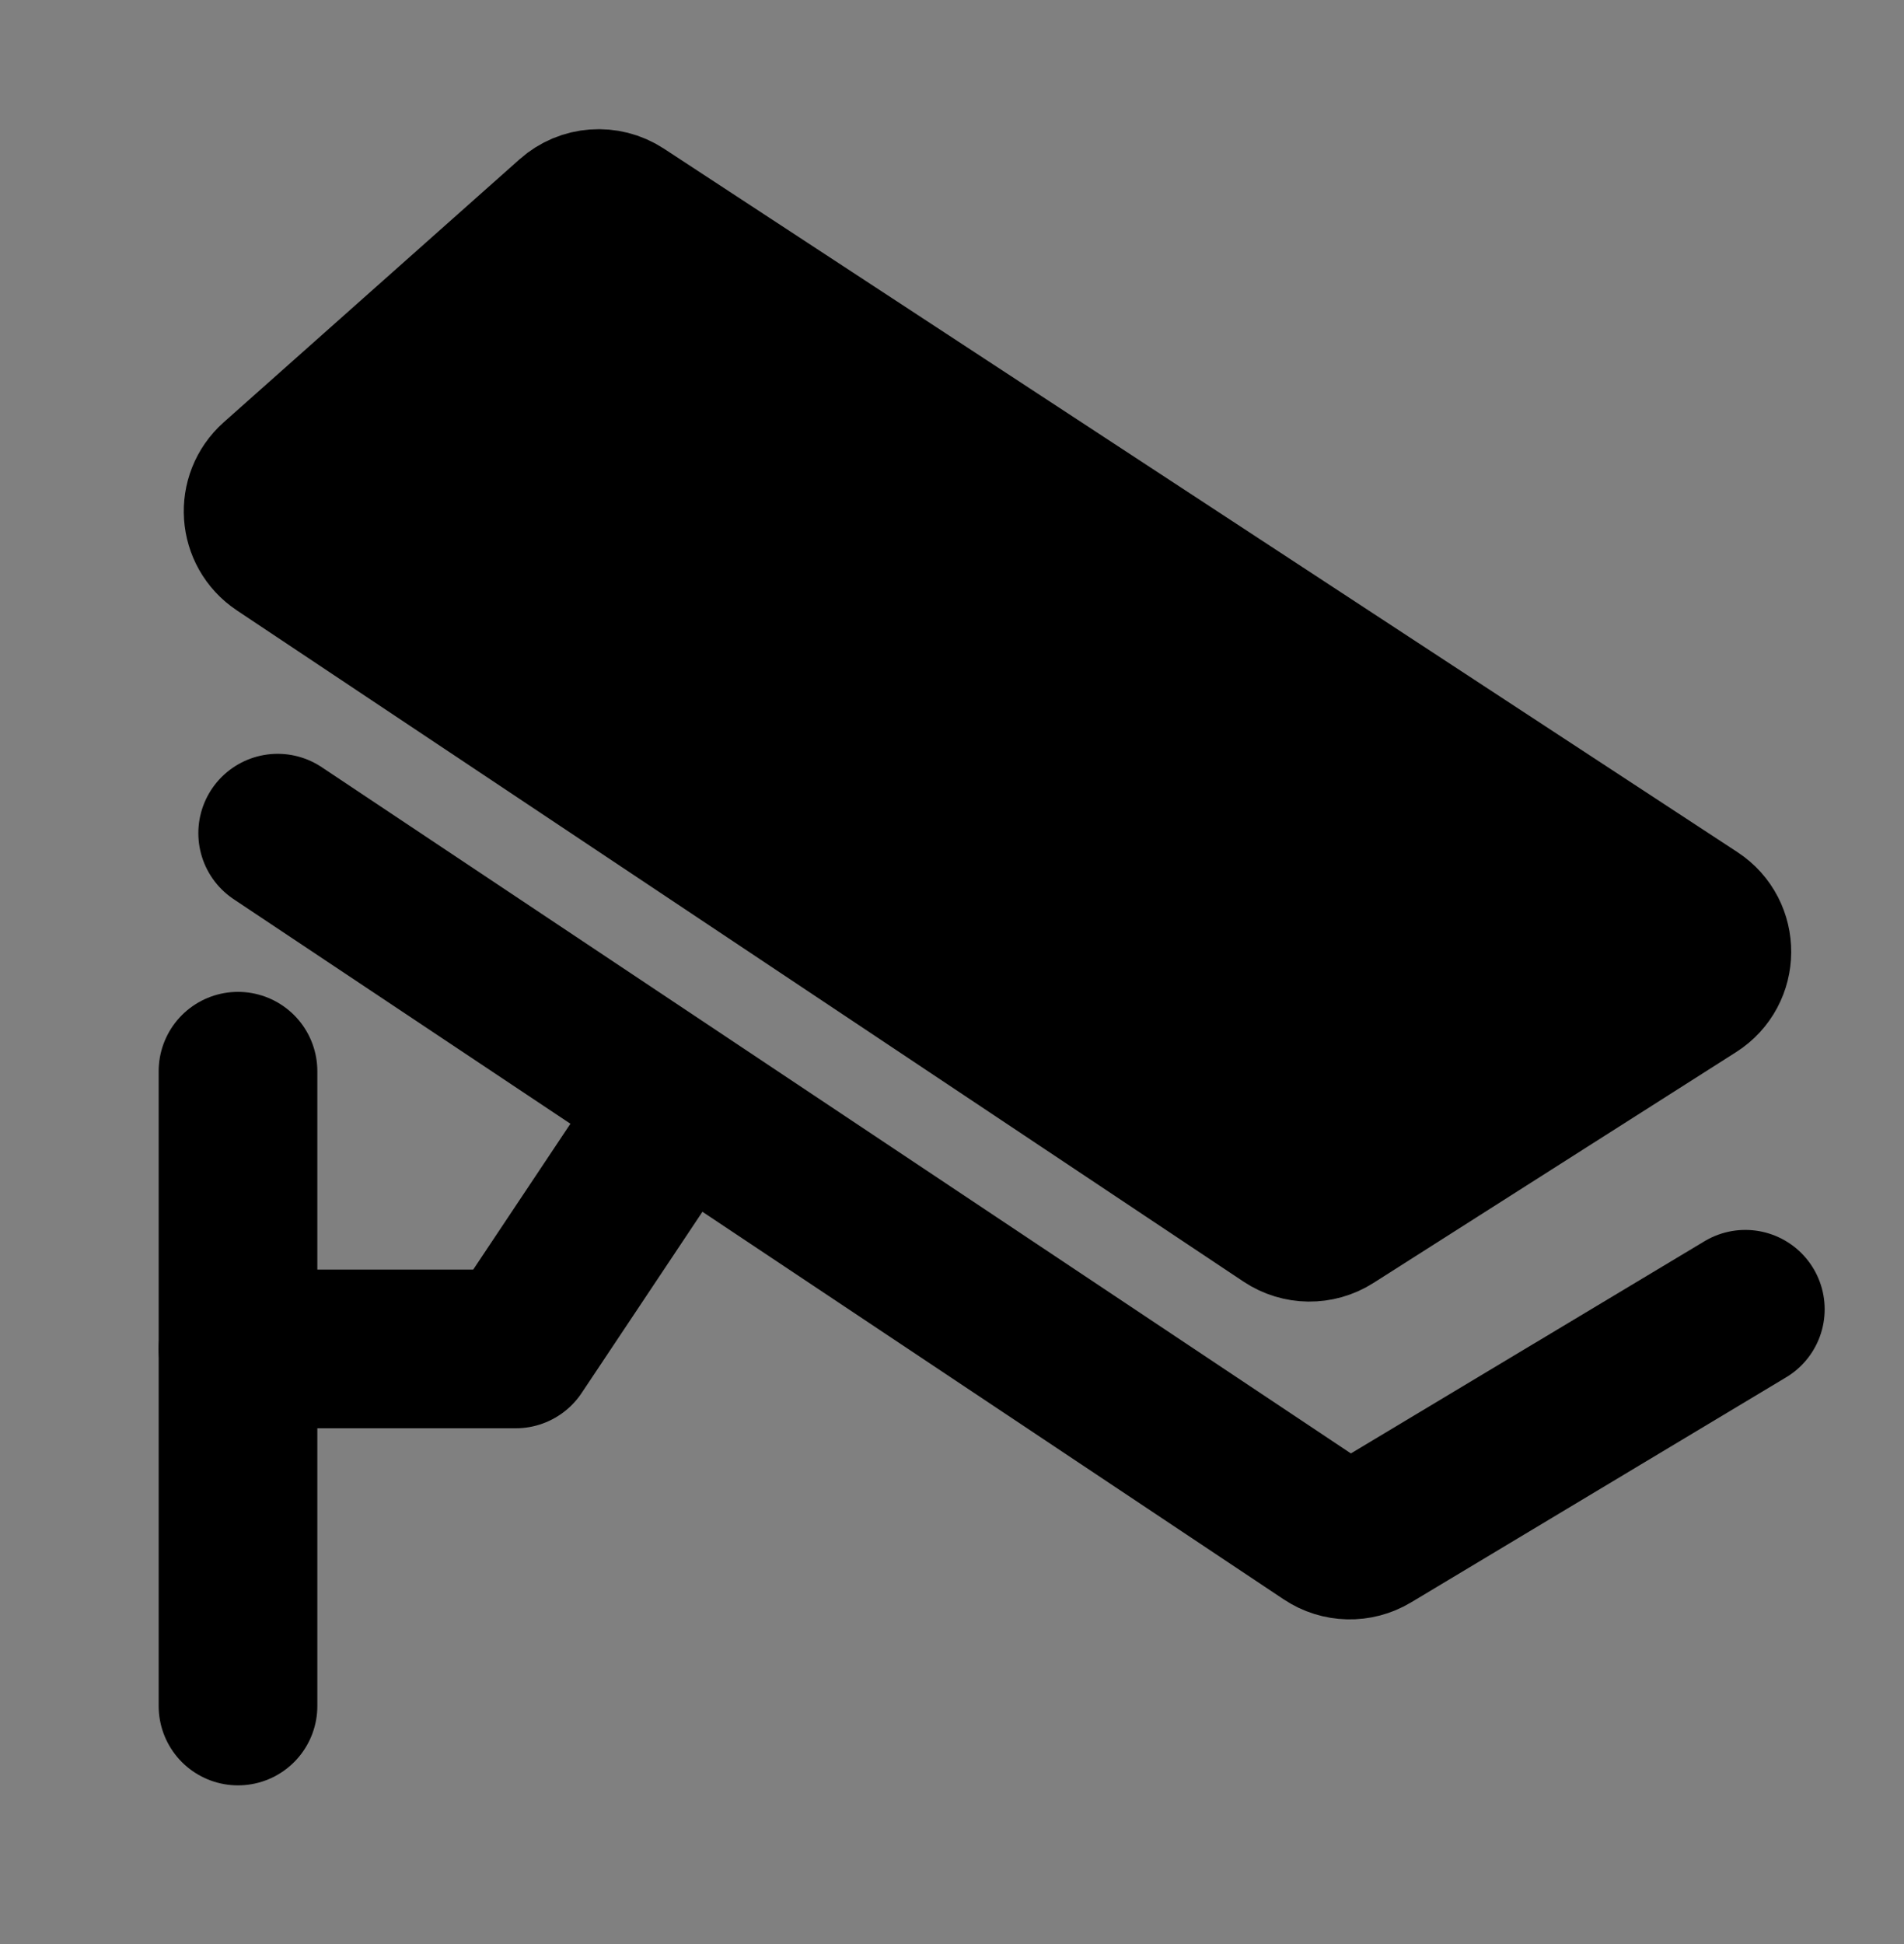 <svg viewBox="0 0 48 49" fill="none" xmlns="http://www.w3.org/2000/svg"><rect x="0" y="0" width="48" height="49" fill="#808080" stroke="none"/><rect height="48" transform="translate(0 1)" fill="white" fill-opacity="0.01"/><path d="M6 27V43" stroke="black" stroke-width="4" stroke-linecap="round" stroke-linejoin="round"/><path d="M6 34H13L17 28" stroke="black" stroke-width="4" stroke-linecap="round" stroke-linejoin="round"/><path d="M7 21L33.474 38.649C33.795 38.863 34.211 38.873 34.543 38.674L44 33" stroke="black" stroke-width="4" stroke-linecap="round" stroke-linejoin="round"/><path d="M7.078 13.719C6.533 13.355 6.479 12.575 6.968 12.139L14.428 5.509C14.765 5.208 15.262 5.172 15.64 5.419L42.705 23.151C43.312 23.549 43.306 24.442 42.694 24.831L33.55 30.65C33.215 30.863 32.788 30.858 32.458 30.639L7.078 13.719Z" fill="currentColor" stroke="currentColor" stroke-width="4"/></svg>